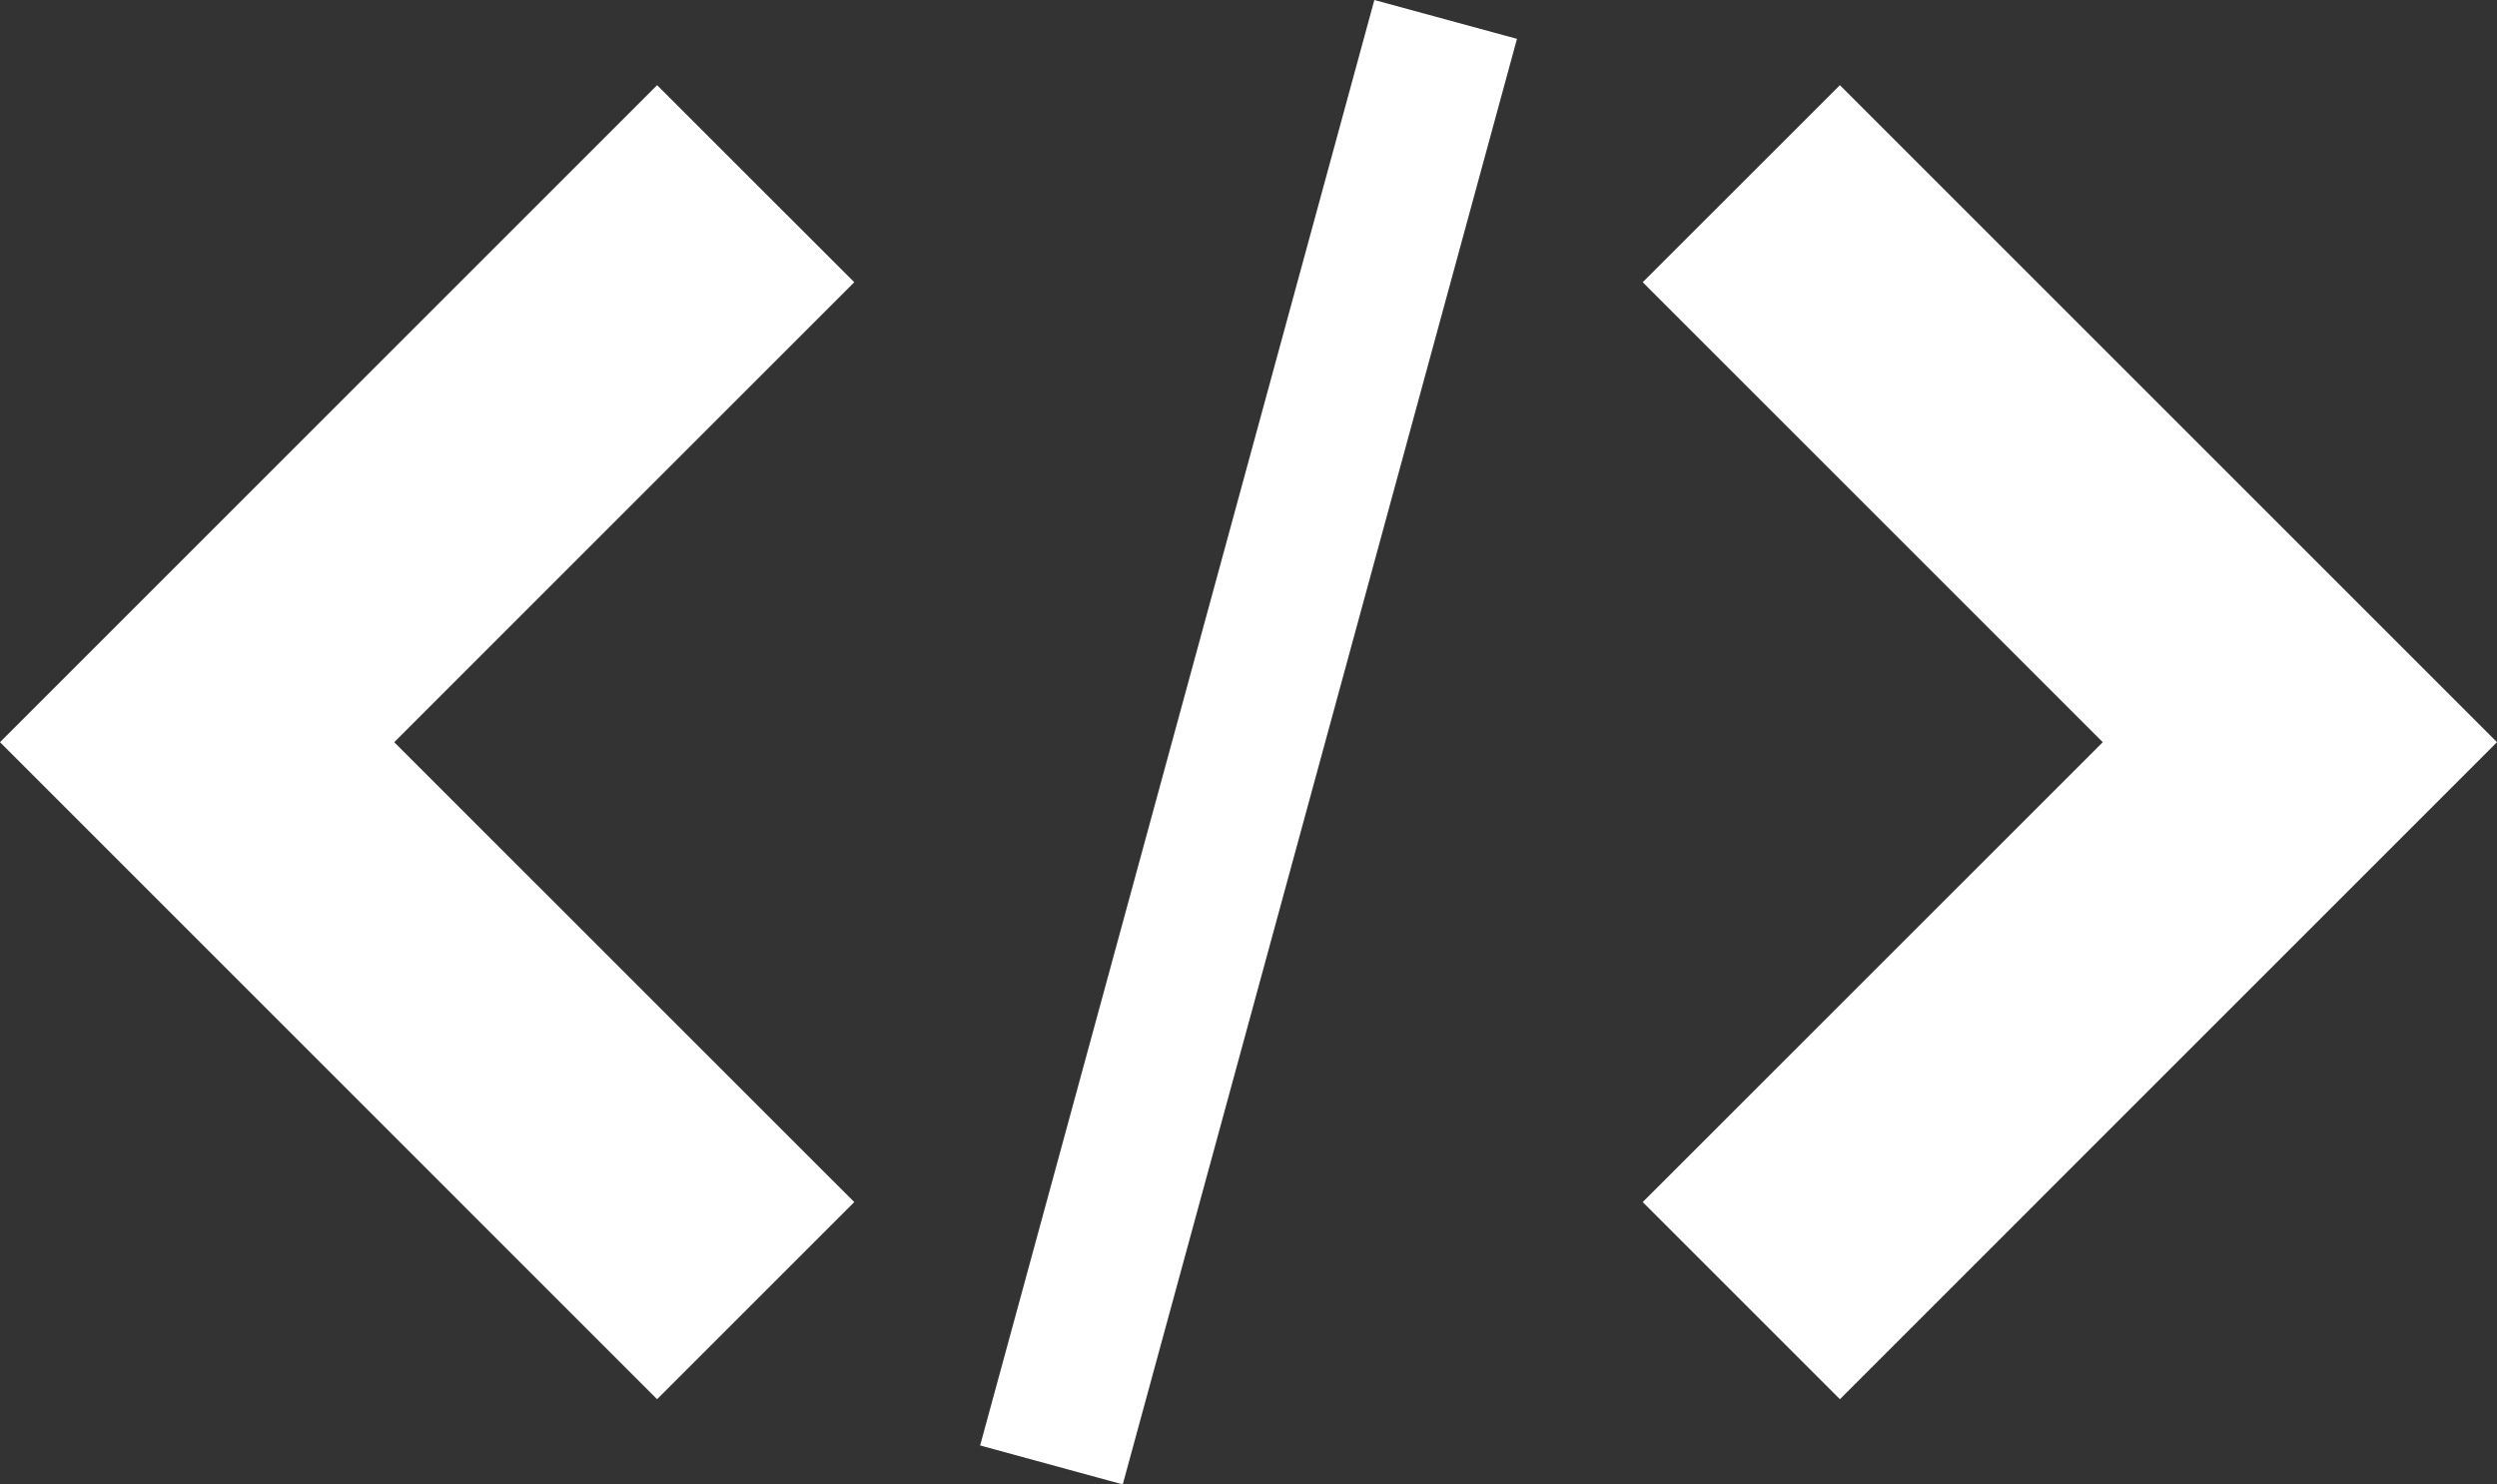 <?xml version="1.0" encoding="utf-8"?>
<svg viewBox="0 0 25 14.864" width="25" height="14.864" xmlns="http://www.w3.org/2000/svg">
  <rect x="0" y="0" width="25" height="14.864" fill="#333333" stroke="none"/>
  <path d="M 16.447 12.037 L 18.421 14.011 L 25 7.432 L 18.421 0.853 L 16.447 2.826 L 21.053 7.432 Z" style="fill: rgb(255, 255, 255);" transform="matrix(1, 0, 0, 1, 0, -7.105427357601002e-15)"/>
  <path d="M 8.553 2.826 L 6.579 0.853 L 0 7.432 L 6.579 14.011 L 8.553 12.037 L 3.947 7.432 Z" style="fill: rgb(255, 255, 255);" transform="matrix(1, 0, 0, 1, 0, -7.105427357601002e-15)"/>
  <path d="M 13.76 0 L 15.188 0.389 L 11.241 14.864 L 9.813 14.474 L 13.76 0 Z" style="fill: rgb(255, 255, 255);" transform="matrix(1, 0, 0, 1, 0, -7.105427357601002e-15)"/>
</svg>
